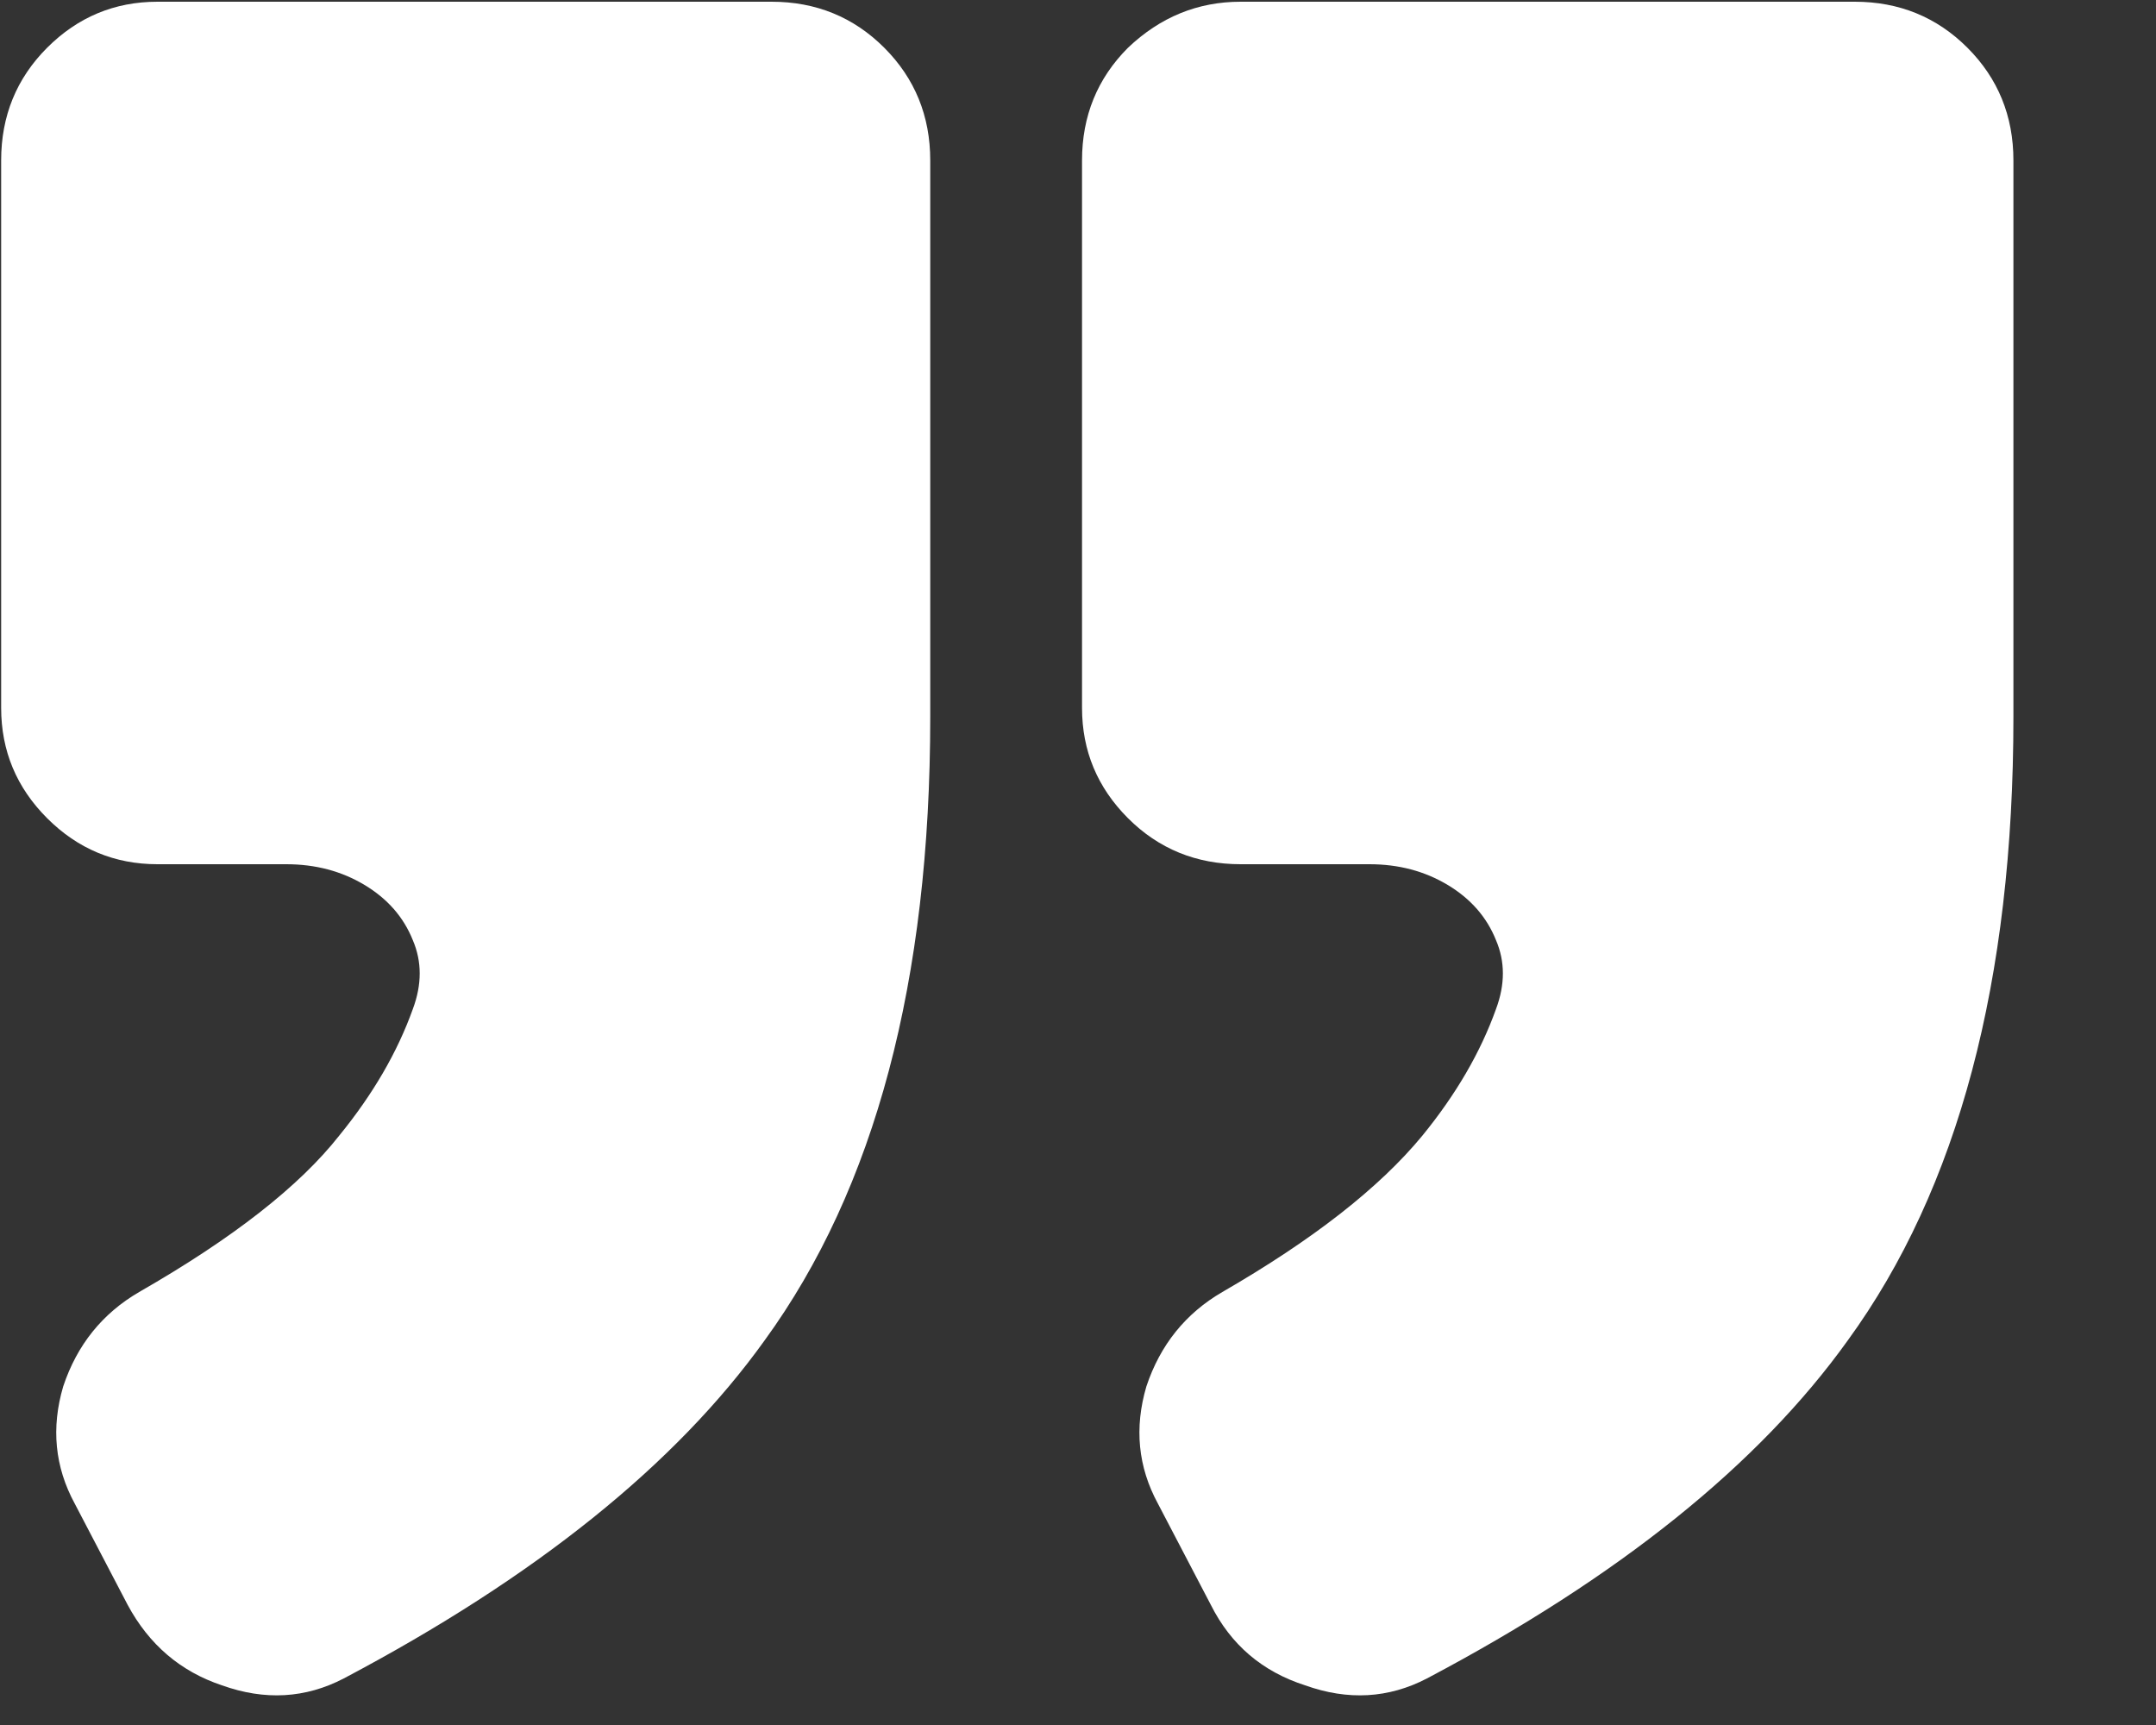 <svg width="15" height="12" viewBox="0 0 15 12" fill="none" xmlns="http://www.w3.org/2000/svg">
<rect x="0" y="0" width="15" height="12" fill="#333333" stroke="none"/>
<path d="M8.632 0.012H12.904C13.213 0.012 13.475 0.119 13.688 0.332C13.901 0.545 14.008 0.807 14.008 1.116V4.988C14.008 6.823 13.624 8.268 12.856 9.324C12.237 10.188 11.261 10.972 9.928 11.676C9.661 11.815 9.379 11.831 9.08 11.724C8.781 11.628 8.563 11.441 8.424 11.164L8.056 10.46C7.917 10.204 7.891 9.932 7.976 9.644C8.072 9.356 8.248 9.137 8.504 8.988C9.133 8.625 9.597 8.263 9.896 7.9C10.131 7.612 10.301 7.319 10.408 7.02C10.472 6.849 10.472 6.689 10.408 6.54C10.344 6.38 10.232 6.252 10.072 6.156C9.912 6.06 9.731 6.012 9.528 6.012H8.632C8.323 6.012 8.061 5.905 7.848 5.692C7.635 5.479 7.528 5.223 7.528 4.924V1.116C7.528 0.807 7.635 0.545 7.848 0.332C8.072 0.119 8.333 0.012 8.632 0.012ZM1.096 0.012H5.368C5.677 0.012 5.939 0.119 6.152 0.332C6.365 0.545 6.472 0.807 6.472 1.116V4.988C6.472 6.823 6.088 8.268 5.32 9.324C4.701 10.188 3.725 10.972 2.392 11.676C2.125 11.815 1.843 11.831 1.544 11.724C1.256 11.628 1.037 11.441 0.888 11.164L0.52 10.46C0.381 10.204 0.355 9.932 0.44 9.644C0.536 9.356 0.712 9.137 0.968 8.988C1.619 8.615 2.083 8.252 2.36 7.9C2.595 7.612 2.765 7.319 2.872 7.02C2.936 6.849 2.936 6.689 2.872 6.54C2.808 6.38 2.696 6.252 2.536 6.156C2.376 6.06 2.195 6.012 1.992 6.012H1.096C0.797 6.012 0.541 5.905 0.328 5.692C0.115 5.479 0.008 5.223 0.008 4.924V1.116C0.008 0.807 0.115 0.545 0.328 0.332C0.541 0.119 0.797 0.012 1.096 0.012Z" fill="white"/>
</svg>
